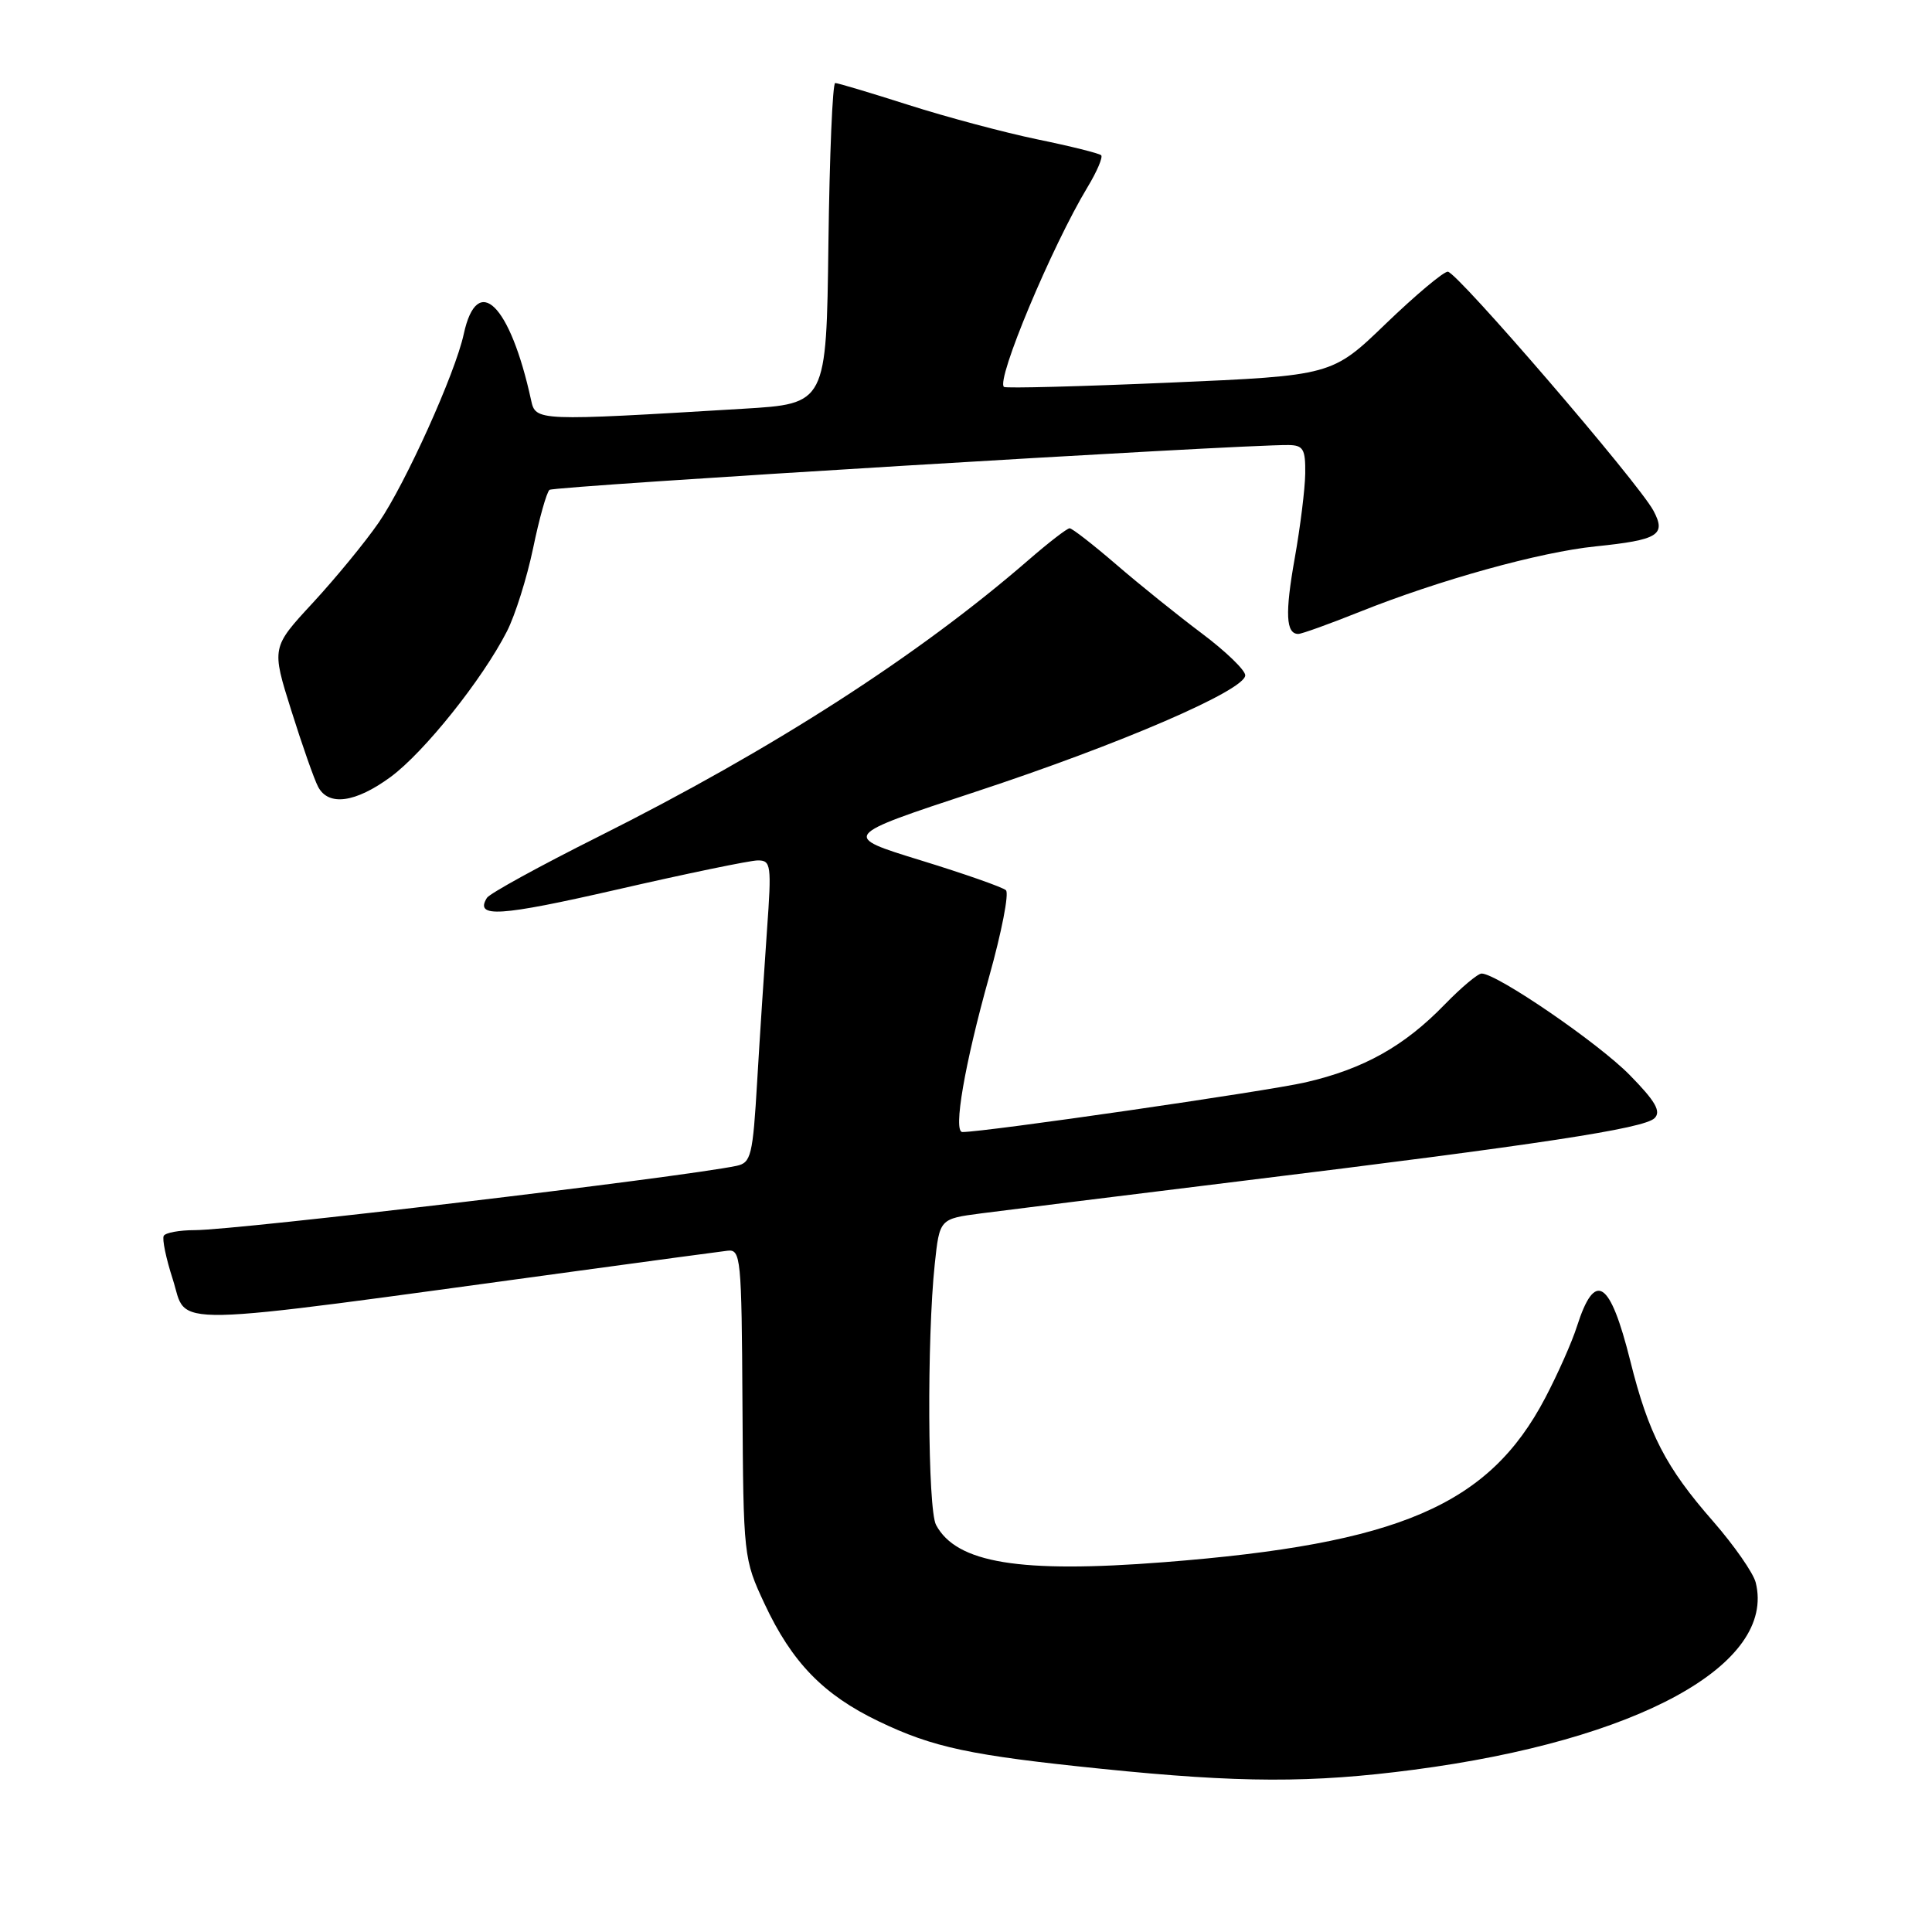 <?xml version="1.0" encoding="UTF-8" standalone="no"?>
<!DOCTYPE svg PUBLIC "-//W3C//DTD SVG 1.1//EN" "http://www.w3.org/Graphics/SVG/1.1/DTD/svg11.dtd" >
<svg xmlns="http://www.w3.org/2000/svg" xmlns:xlink="http://www.w3.org/1999/xlink" version="1.1" viewBox="0 0 256 256">
 <g >
 <path fill="currentColor"
d=" M 187.33 234.50 C 217.01 230.61 235.36 220.56 232.64 209.69 C 232.32 208.42 229.78 204.78 227.01 201.60 C 220.72 194.43 218.43 189.99 216.02 180.32 C 213.33 169.57 211.34 168.29 208.95 175.76 C 208.30 177.82 206.40 182.09 204.74 185.25 C 197.28 199.46 185.41 204.57 154.22 207.00 C 135.11 208.49 126.74 207.12 124.03 202.06 C 122.92 199.98 122.81 177.35 123.86 167.50 C 124.50 161.50 124.50 161.50 130.00 160.78 C 133.03 160.38 148.55 158.45 164.50 156.49 C 204.00 151.65 217.86 149.54 219.24 148.16 C 220.13 147.27 219.35 145.91 215.95 142.45 C 211.80 138.21 198.35 129.00 196.32 129.00 C 195.82 129.00 193.63 130.84 191.45 133.08 C 186.09 138.62 180.70 141.64 172.98 143.42 C 167.79 144.61 130.59 150.00 127.52 150.00 C 126.27 150.00 127.82 141.00 131.06 129.44 C 132.72 123.52 133.73 118.36 133.29 117.96 C 132.86 117.56 127.78 115.78 122.00 114.00 C 111.50 110.77 111.50 110.77 129.25 104.92 C 148.48 98.59 165.00 91.45 165.00 89.48 C 165.00 88.80 162.41 86.30 159.25 83.93 C 156.09 81.56 150.99 77.46 147.92 74.81 C 144.85 72.17 142.07 70.00 141.73 70.00 C 141.40 70.00 138.96 71.88 136.31 74.18 C 121.69 86.87 102.40 99.28 79.33 110.84 C 71.54 114.74 64.87 118.40 64.52 118.97 C 62.86 121.65 66.17 121.44 81.72 117.88 C 90.95 115.76 99.35 114.02 100.40 114.01 C 102.17 114.00 102.25 114.60 101.63 123.25 C 101.27 128.34 100.68 137.35 100.33 143.27 C 99.75 153.15 99.52 154.07 97.60 154.48 C 90.26 156.01 31.39 163.00 25.81 163.00 C 23.78 163.00 21.93 163.34 21.70 163.75 C 21.46 164.16 22.00 166.75 22.89 169.50 C 24.96 175.94 20.58 176.03 76.50 168.41 C 86.40 167.06 95.35 165.85 96.38 165.73 C 98.16 165.51 98.27 166.56 98.38 186.00 C 98.50 206.25 98.53 206.57 101.30 212.50 C 104.94 220.29 109.11 224.57 116.44 228.09 C 123.67 231.56 128.56 232.60 146.00 234.38 C 164.26 236.25 173.79 236.28 187.33 234.50 Z  M 51.76 102.95 C 56.21 99.67 63.93 90.01 67.17 83.66 C 68.26 81.53 69.82 76.57 70.64 72.64 C 71.45 68.71 72.43 65.23 72.81 64.91 C 73.40 64.41 164.34 58.89 170.75 58.97 C 172.69 59.00 172.99 59.52 172.95 62.75 C 172.92 64.81 172.29 69.86 171.56 73.96 C 170.26 81.26 170.38 84.00 172.03 84.00 C 172.48 84.00 176.15 82.68 180.17 81.07 C 190.69 76.86 204.04 73.15 211.42 72.40 C 219.75 71.54 220.81 70.89 219.09 67.67 C 217.10 63.95 193.05 36.00 191.84 36.00 C 191.26 36.00 187.57 39.10 183.64 42.88 C 176.50 49.77 176.50 49.77 155.00 50.70 C 143.18 51.21 133.29 51.47 133.03 51.27 C 131.94 50.40 139.37 32.64 144.12 24.77 C 145.36 22.72 146.16 20.83 145.91 20.57 C 145.65 20.32 141.86 19.37 137.47 18.47 C 133.09 17.56 125.40 15.51 120.40 13.91 C 115.39 12.31 111.01 11.00 110.67 11.00 C 110.32 11.00 109.92 20.56 109.77 32.25 C 109.50 53.50 109.50 53.50 98.50 54.16 C 71.05 55.81 70.98 55.81 70.37 53.01 C 67.60 40.30 63.24 36.02 61.45 44.26 C 60.33 49.46 53.72 64.09 50.19 69.23 C 48.40 71.83 44.46 76.62 41.45 79.88 C 35.97 85.80 35.97 85.80 38.60 94.15 C 40.04 98.74 41.64 103.29 42.15 104.25 C 43.52 106.86 47.10 106.37 51.76 102.95 Z "/>
</g>
</svg>